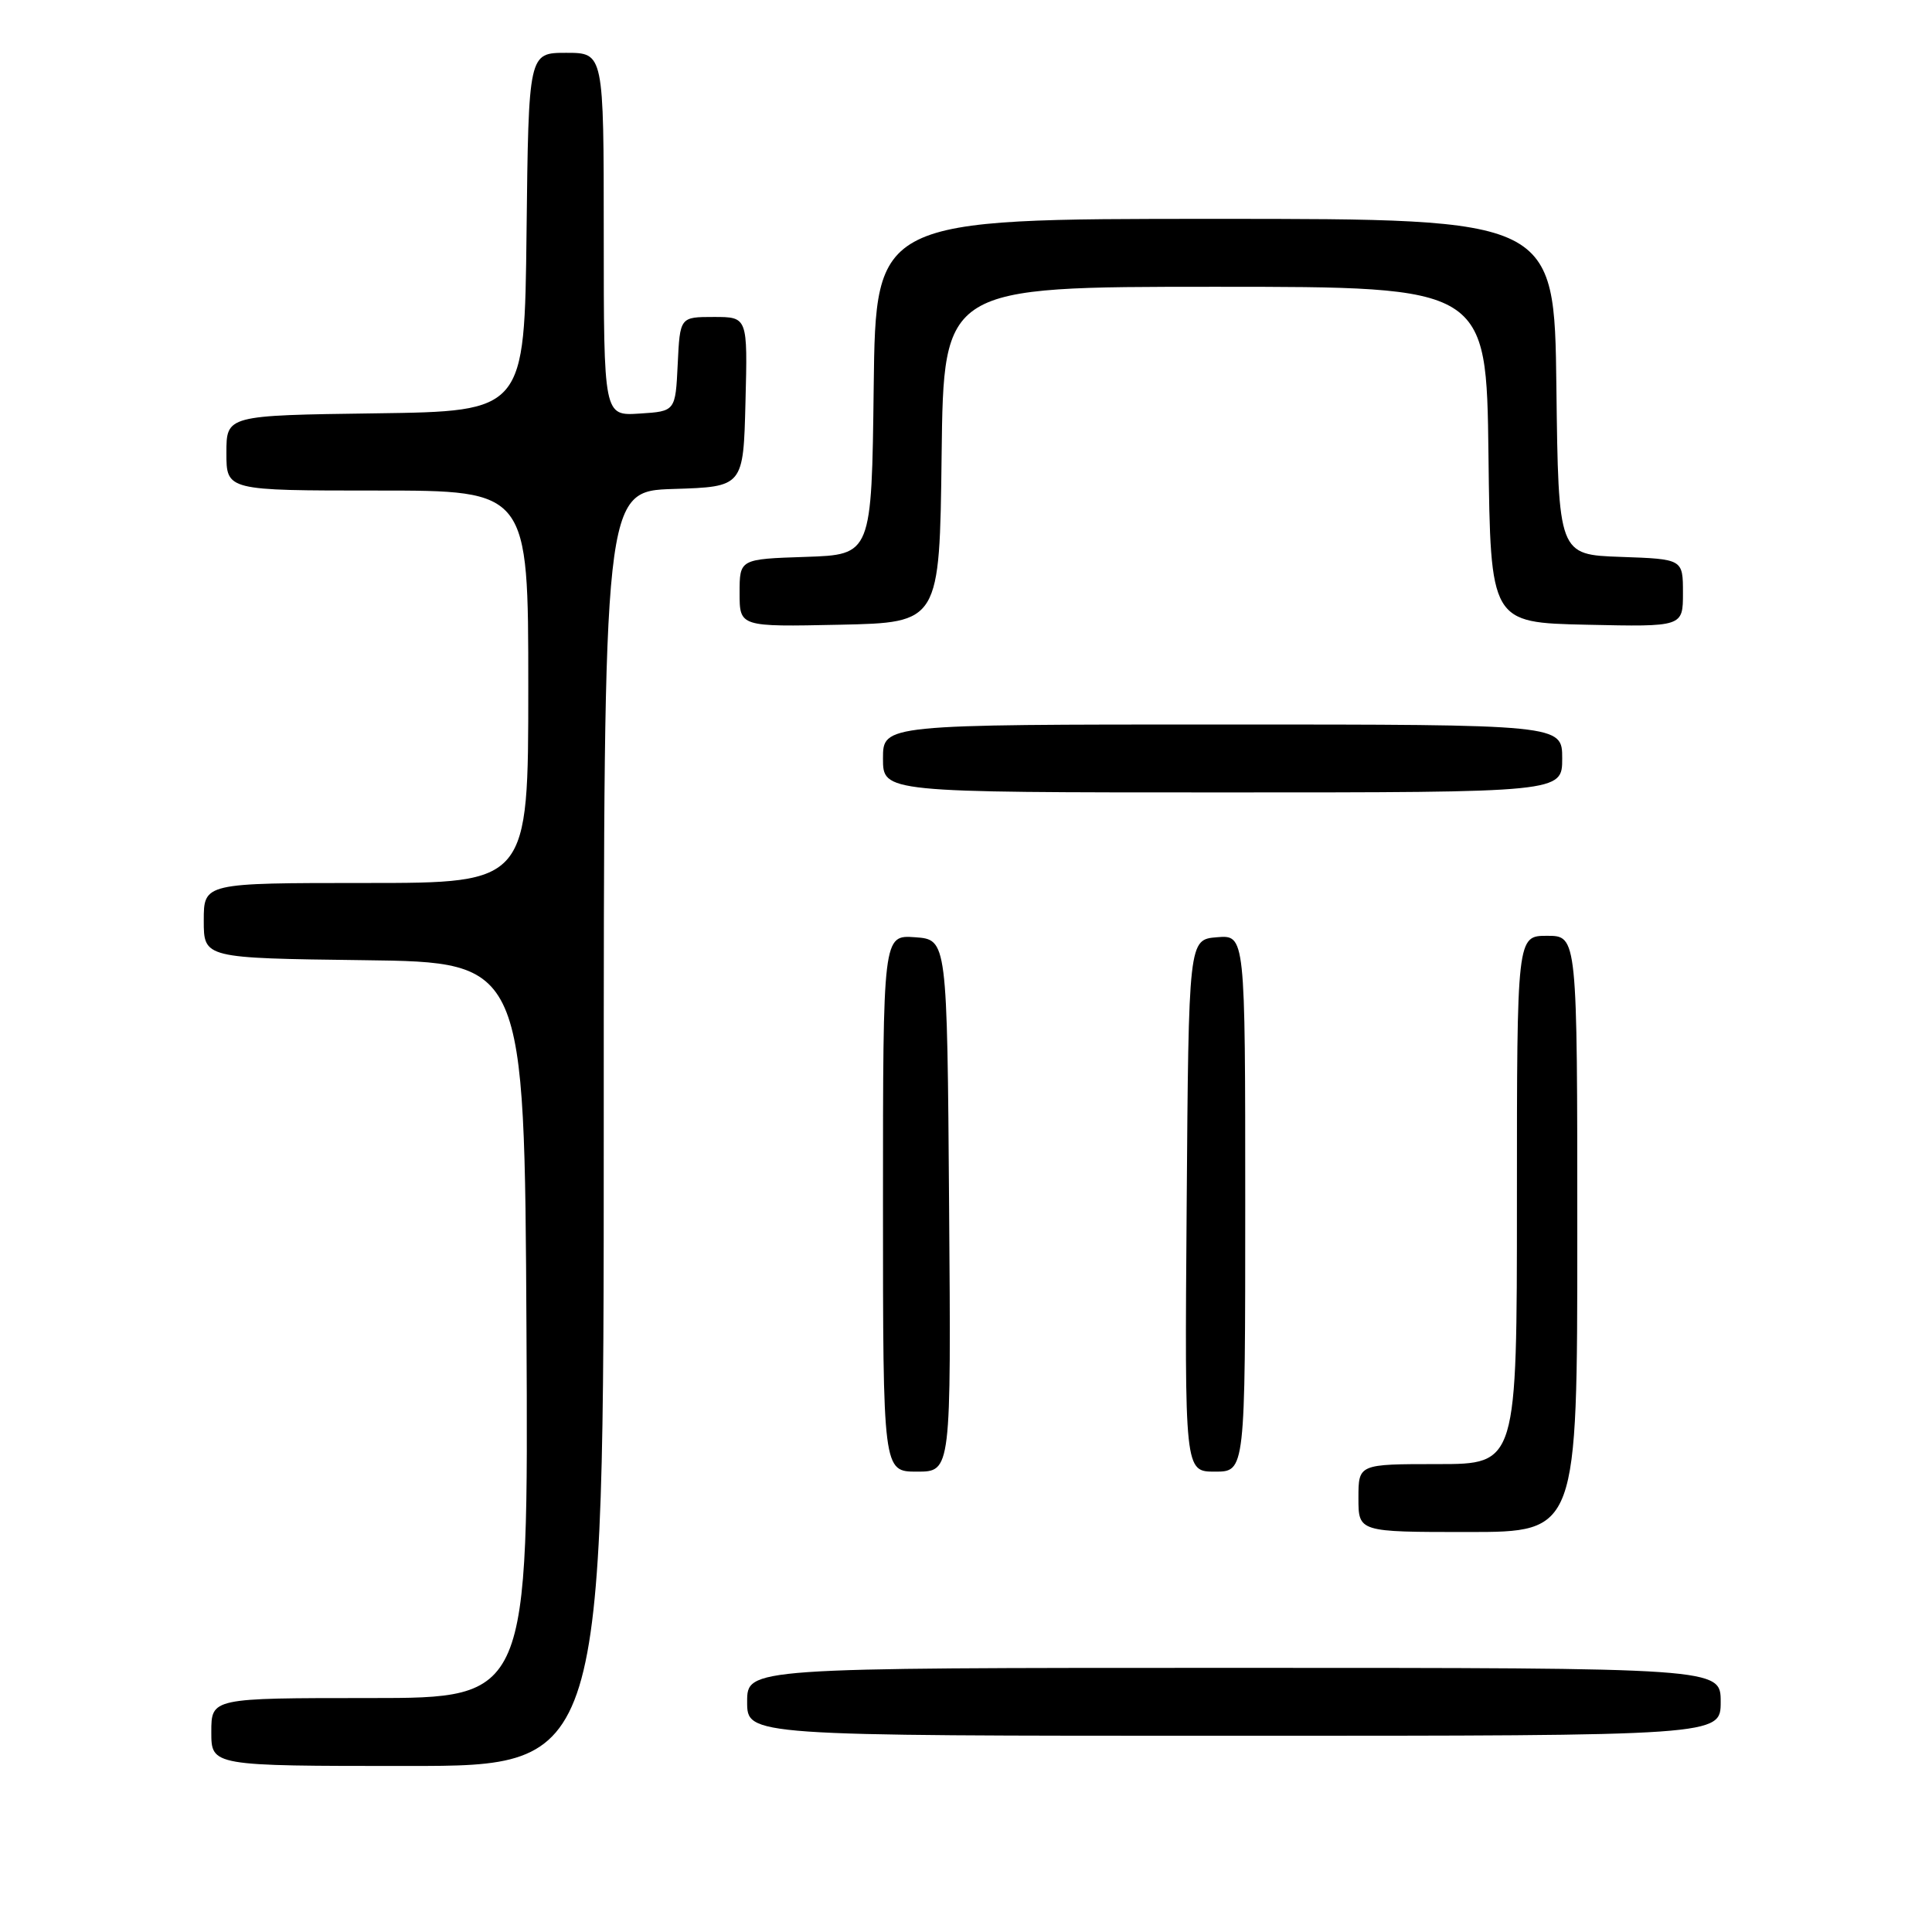 <?xml version="1.0" encoding="UTF-8" standalone="no"?>
<!DOCTYPE svg PUBLIC "-//W3C//DTD SVG 1.1//EN" "http://www.w3.org/Graphics/SVG/1.1/DTD/svg11.dtd" >
<svg xmlns="http://www.w3.org/2000/svg" xmlns:xlink="http://www.w3.org/1999/xlink" version="1.1" viewBox="0 0 256 256">
 <g >
 <path fill="currentColor"
d=" M 80.00 149.54 C 80.00 65.08 80.00 65.08 89.25 64.79 C 98.50 64.50 98.50 64.50 98.78 53.25 C 99.07 42.00 99.07 42.00 94.58 42.00 C 90.10 42.00 90.10 42.00 89.80 48.25 C 89.50 54.50 89.50 54.50 84.75 54.80 C 80.00 55.11 80.00 55.11 80.00 31.05 C 80.00 7.00 80.00 7.00 75.02 7.00 C 70.04 7.00 70.04 7.00 69.77 30.75 C 69.50 54.50 69.50 54.50 49.75 54.77 C 30.00 55.04 30.00 55.04 30.00 60.02 C 30.00 65.00 30.00 65.00 50.00 65.00 C 70.00 65.00 70.00 65.00 70.00 91.00 C 70.00 117.00 70.00 117.00 48.50 117.00 C 27.00 117.00 27.00 117.00 27.00 121.98 C 27.00 126.96 27.00 126.96 48.25 127.23 C 69.50 127.50 69.50 127.50 69.76 176.25 C 70.02 225.00 70.02 225.00 49.01 225.00 C 28.00 225.00 28.00 225.00 28.00 229.50 C 28.00 234.00 28.00 234.00 54.00 234.00 C 80.00 234.00 80.00 234.00 80.00 149.54 Z  M 228.00 225.50 C 228.00 221.00 228.00 221.00 163.50 221.00 C 99.00 221.00 99.00 221.00 99.00 225.50 C 99.00 230.00 99.00 230.00 163.50 230.00 C 228.00 230.00 228.00 230.00 228.00 225.50 Z  M 209.00 163.50 C 209.00 124.00 209.00 124.00 205.00 124.00 C 201.00 124.00 201.00 124.00 201.00 159.00 C 201.00 194.00 201.00 194.00 190.50 194.00 C 180.00 194.00 180.00 194.00 180.00 198.50 C 180.00 203.00 180.00 203.00 194.50 203.00 C 209.00 203.00 209.00 203.00 209.00 163.50 Z  M 125.76 159.75 C 125.50 124.50 125.50 124.50 121.25 124.19 C 117.00 123.89 117.00 123.89 117.00 159.44 C 117.00 195.00 117.00 195.00 121.51 195.00 C 126.03 195.00 126.03 195.00 125.76 159.75 Z  M 165.00 159.44 C 165.00 123.88 165.00 123.88 161.25 124.19 C 157.50 124.50 157.50 124.50 157.24 159.75 C 156.97 195.00 156.97 195.00 160.99 195.00 C 165.00 195.00 165.00 195.00 165.00 159.44 Z  M 207.00 100.50 C 207.00 96.00 207.00 96.00 162.00 96.00 C 117.00 96.00 117.00 96.00 117.00 100.50 C 117.00 105.00 117.00 105.00 162.00 105.00 C 207.00 105.00 207.00 105.00 207.00 100.50 Z  M 124.77 60.25 C 125.04 38.00 125.04 38.00 161.00 38.00 C 196.96 38.00 196.96 38.00 197.23 60.25 C 197.50 82.50 197.50 82.50 210.25 82.78 C 223.00 83.06 223.00 83.06 223.00 78.57 C 223.00 74.08 223.00 74.08 214.75 73.79 C 206.50 73.50 206.50 73.50 206.23 51.25 C 205.96 29.00 205.96 29.00 161.00 29.00 C 116.04 29.00 116.04 29.00 115.77 51.25 C 115.50 73.50 115.50 73.50 106.75 73.79 C 98.00 74.08 98.00 74.08 98.00 78.57 C 98.00 83.06 98.00 83.06 111.25 82.78 C 124.50 82.50 124.50 82.50 124.77 60.25 Z "/>
</g>
</svg>